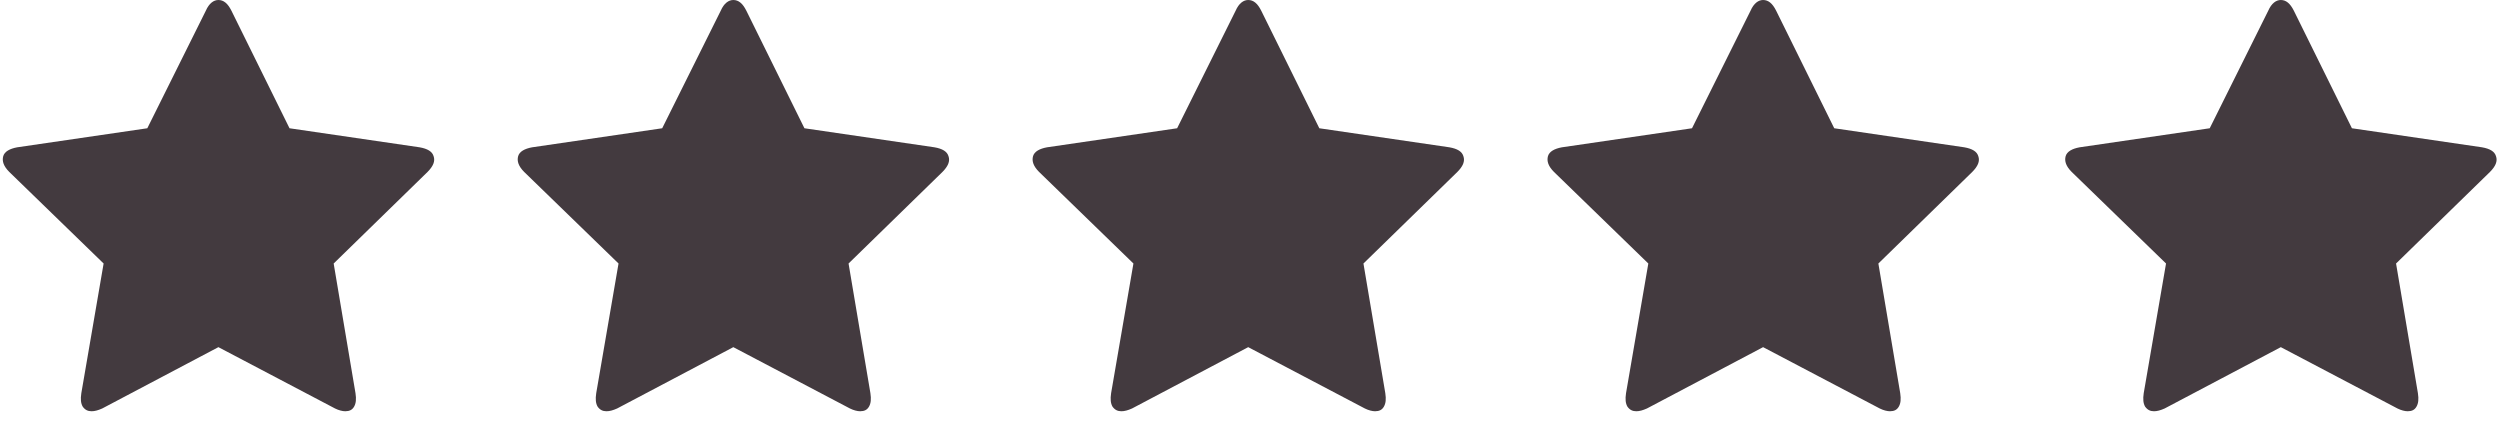 <?xml version="1.0" encoding="UTF-8" standalone="no"?>
<svg width="92px" height="16px" viewBox="0 0 92 16" version="1.1" xmlns="http://www.w3.org/2000/svg" xmlns:xlink="http://www.w3.org/1999/xlink" xmlns:sketch="http://www.bohemiancoding.com/sketch/ns">
    <!-- Generator: Sketch 3.4.4 (17249) - http://www.bohemiancoding.com/sketch -->
    <title>5 stars</title>
    <desc>Created with Sketch.</desc>
    <defs/>
    <g id="Introduction" stroke="none" stroke-width="1" fill="none" fill-rule="evenodd" sketch:type="MSPage">
        <g id="5-stars" sketch:type="MSArtboardGroup" fill="#433A3F">
            <g sketch:type="MSLayerGroup">
                <path d="M57.187,6.328 L60.658,9.697 L59.838,14.468 C59.804,14.69 59.82,14.844 59.889,14.964 C59.974,15.083 60.077,15.134 60.214,15.134 C60.334,15.134 60.453,15.1 60.607,15.032 L64.882,12.775 L69.175,15.032 C69.312,15.1 69.449,15.134 69.551,15.134 C69.705,15.134 69.808,15.083 69.876,14.964 C69.945,14.844 69.962,14.69 69.928,14.468 L69.124,9.697 L72.578,6.328 C72.783,6.122 72.869,5.934 72.801,5.746 C72.749,5.575 72.578,5.472 72.287,5.421 L67.5,4.72 L65.362,0.393 C65.225,0.12 65.071,0 64.882,0 C64.712,0 64.54,0.12 64.421,0.393 L62.266,4.72 L57.477,5.421 C57.204,5.472 57.016,5.575 56.965,5.746 C56.914,5.934 56.981,6.122 57.187,6.328 L57.187,6.328 Z" id="Fill-1" sketch:type="MSShapeGroup"/>
                <path d="M76.239,6.328 L79.71,9.697 L78.889,14.468 C78.855,14.69 78.872,14.844 78.94,14.964 C79.026,15.083 79.129,15.134 79.266,15.134 C79.385,15.134 79.505,15.1 79.659,15.032 L83.934,12.775 L88.227,15.032 C88.364,15.1 88.5,15.134 88.603,15.134 C88.757,15.134 88.86,15.083 88.927,14.964 C88.996,14.844 89.014,14.69 88.979,14.468 L88.175,9.697 L91.63,6.328 C91.835,6.122 91.92,5.934 91.852,5.746 C91.801,5.575 91.63,5.472 91.339,5.421 L86.551,4.72 L84.413,0.393 C84.276,0.12 84.122,0 83.934,0 C83.763,0 83.592,0.12 83.472,0.393 L81.318,4.72 L76.529,5.421 C76.255,5.472 76.067,5.575 76.016,5.746 C75.965,5.934 76.033,6.122 76.239,6.328 L76.239,6.328 Z" id="Fill-1-Copy" sketch:type="MSShapeGroup"/>
                <path d="M38.239,6.328 L41.71,9.697 L40.889,14.468 C40.855,14.69 40.872,14.844 40.94,14.964 C41.026,15.083 41.129,15.134 41.266,15.134 C41.385,15.134 41.505,15.1 41.659,15.032 L45.934,12.775 L50.227,15.032 C50.364,15.1 50.5,15.134 50.603,15.134 C50.757,15.134 50.86,15.083 50.927,14.964 C50.996,14.844 51.014,14.69 50.979,14.468 L50.175,9.697 L53.63,6.328 C53.835,6.122 53.92,5.934 53.852,5.746 C53.801,5.575 53.63,5.472 53.339,5.421 L48.551,4.72 L46.413,0.393 C46.276,0.12 46.122,0 45.934,0 C45.763,0 45.592,0.12 45.472,0.393 L43.318,4.72 L38.529,5.421 C38.255,5.472 38.067,5.575 38.016,5.746 C37.965,5.934 38.033,6.122 38.239,6.328 L38.239,6.328 Z" id="Fill-1" sketch:type="MSShapeGroup"/>
                <path d="M19.29,6.328 L22.762,9.697 L21.941,14.468 C21.907,14.69 21.923,14.844 21.992,14.964 C22.077,15.083 22.18,15.134 22.317,15.134 C22.437,15.134 22.557,15.1 22.71,15.032 L26.986,12.775 L31.278,15.032 C31.415,15.1 31.552,15.134 31.654,15.134 C31.808,15.134 31.911,15.083 31.979,14.964 C32.048,14.844 32.065,14.69 32.031,14.468 L31.227,9.697 L34.682,6.328 C34.886,6.122 34.972,5.934 34.904,5.746 C34.852,5.575 34.682,5.472 34.39,5.421 L29.603,4.72 L27.465,0.393 C27.328,0.12 27.174,0 26.986,0 C26.815,0 26.643,0.12 26.524,0.393 L24.369,4.72 L19.581,5.421 C19.307,5.472 19.119,5.575 19.068,5.746 C19.017,5.934 19.085,6.122 19.29,6.328 L19.29,6.328 Z" id="Fill-1" sketch:type="MSShapeGroup"/>
                <path d="M0.342,6.328 L3.813,9.697 L2.993,14.468 C2.958,14.69 2.975,14.844 3.044,14.964 C3.129,15.083 3.232,15.134 3.369,15.134 C3.489,15.134 3.608,15.1 3.762,15.032 L8.037,12.775 L12.33,15.032 C12.467,15.1 12.603,15.134 12.706,15.134 C12.86,15.134 12.963,15.083 13.031,14.964 C13.099,14.844 13.117,14.69 13.082,14.468 L12.279,9.697 L15.733,6.328 C15.938,6.122 16.023,5.934 15.956,5.746 C15.904,5.575 15.733,5.472 15.442,5.421 L10.654,4.72 L8.516,0.393 C8.379,0.12 8.225,0 8.037,0 C7.866,0 7.695,0.12 7.575,0.393 L5.421,4.72 L0.632,5.421 C0.359,5.472 0.17,5.575 0.119,5.746 C0.068,5.934 0.136,6.122 0.342,6.328 L0.342,6.328 Z" id="Fill-1" sketch:type="MSShapeGroup"/>
            </g>
        </g>
    </g>
</svg>